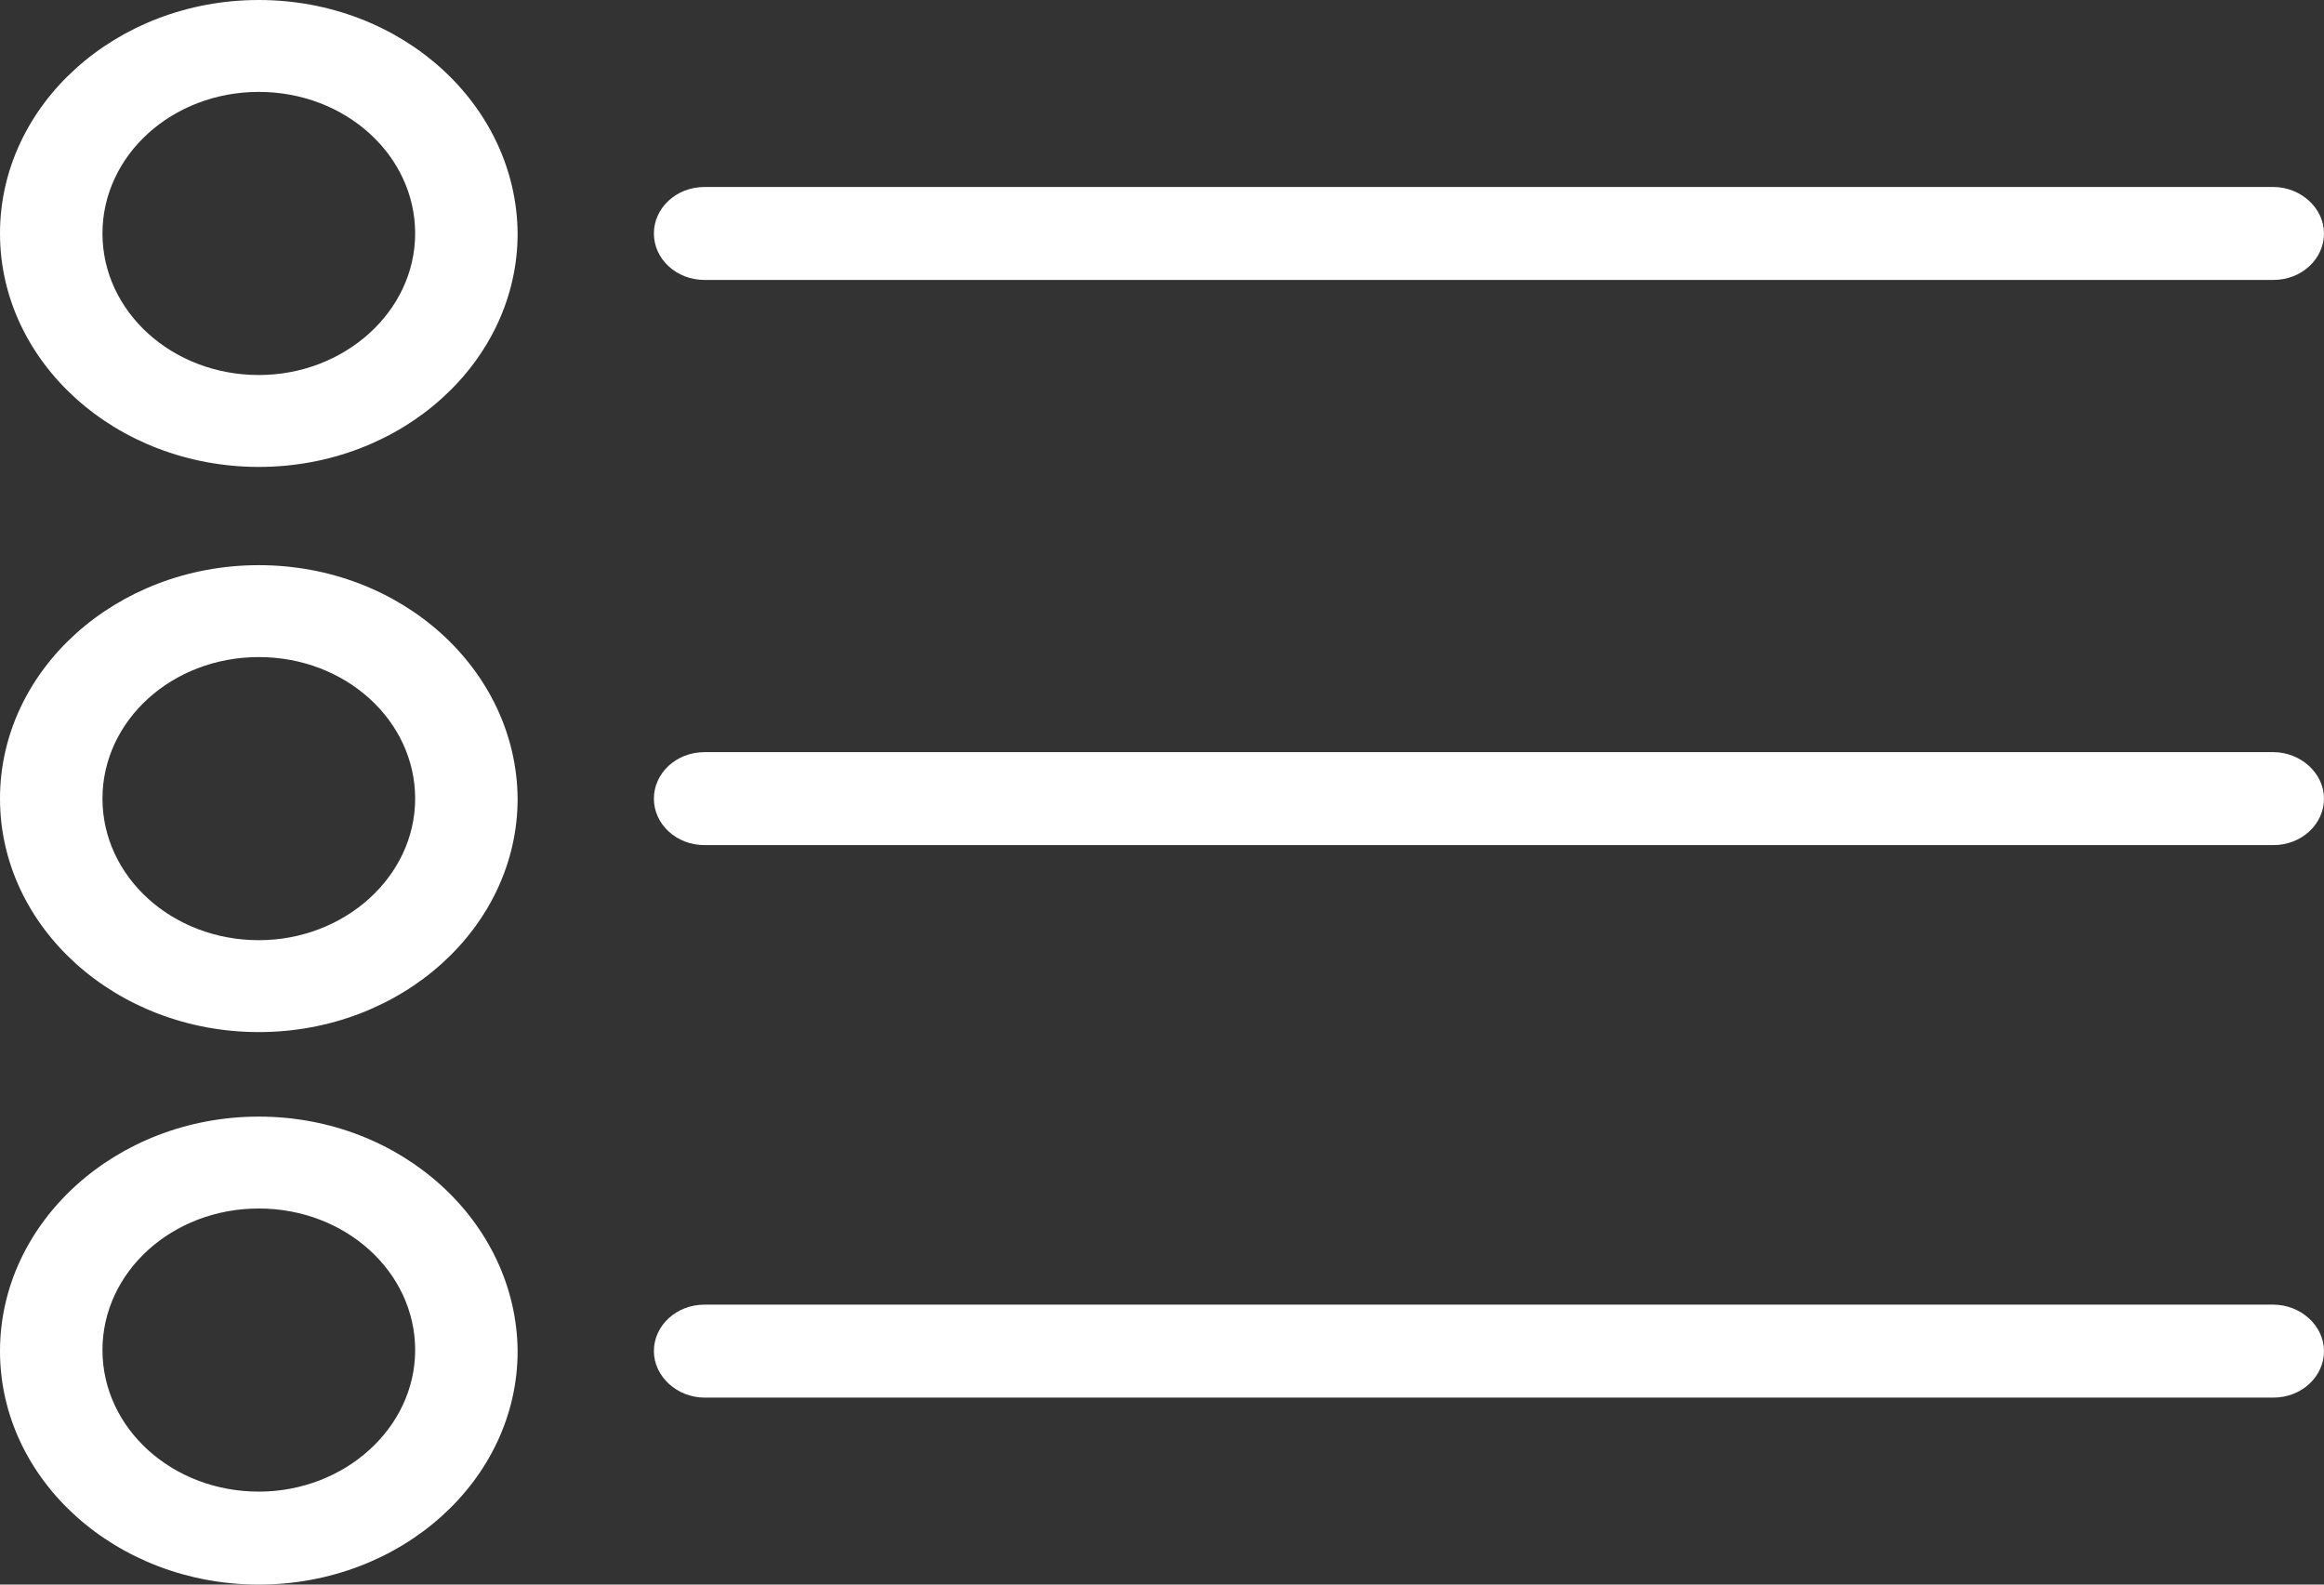 <?xml version="1.0" encoding="utf-8"?>
<!-- Generator: Adobe Illustrator 16.0.3, SVG Export Plug-In . SVG Version: 6.00 Build 0)  -->
<!DOCTYPE svg PUBLIC "-//W3C//DTD SVG 1.1//EN" "http://www.w3.org/Graphics/SVG/1.1/DTD/svg11.dtd">
<svg version="1.1" id="Capa_1" xmlns="http://www.w3.org/2000/svg" xmlns:xlink="http://www.w3.org/1999/xlink" x="0px" y="0px"
	 width="561px" height="382.5px" viewBox="25.5 217.5 561 382.5" enable-background="new 25.5 217.5 561 382.5"
	 xml:space="preserve">
<rect x="25.5" y="217.5" width="561" height="382.5" fill="#333333" stroke="none"/>
<g>
	<path fill="#FFFFFF" d="M195.585,285.075H574.26c6.885,0,12.24-5.1,12.24-11.22s-5.61-11.22-12.24-11.22H195.585
		c-6.885,0-12.24,5.1-12.24,11.22S188.7,285.075,195.585,285.075z"/>
	<path fill="#FFFFFF" d="M574.26,399.06H195.585c-6.885,0-12.24,5.101-12.24,11.221s5.355,11.22,12.24,11.22H574.26
		c6.885,0,12.24-5.1,12.24-11.22S580.89,399.06,574.26,399.06z"/>
	<path fill="#FFFFFF" d="M574.26,532.425H195.585c-6.885,0-12.24,5.101-12.24,11.22c0,6.12,5.61,11.221,12.24,11.221H574.26
		c6.885,0,12.24-5.101,12.24-11.221C586.5,537.525,580.89,532.425,574.26,532.425z"/>
	<path fill="#FFFFFF" d="M87.975,217.5c-34.425,0-62.475,25.245-62.475,56.355s28.05,56.355,62.475,56.355
		c34.425,0,62.475-25.245,62.475-56.355C150.195,242.745,122.4,217.5,87.975,217.5z M87.975,308.025
		c-20.91,0-37.74-15.3-37.74-34.17s16.83-34.17,37.74-34.17c20.91,0,37.74,15.3,37.74,34.17S108.63,308.025,87.975,308.025z"/>
	<path fill="#FFFFFF" d="M87.975,353.925c-34.425,0-62.475,25.245-62.475,56.355c0,31.109,28.05,56.354,62.475,56.354
		c34.425,0,62.475-25.245,62.475-56.354C150.195,379.17,122.4,353.925,87.975,353.925z M87.975,444.45
		c-20.91,0-37.74-15.3-37.74-34.17s16.83-34.17,37.74-34.17c20.91,0,37.74,15.3,37.74,34.17S108.63,444.45,87.975,444.45z"/>
	<path fill="#FFFFFF" d="M87.975,487.035c-34.425,0-62.475,25.5-62.475,56.609C25.5,574.755,53.55,600,87.975,600
		c34.425,0,62.475-25.245,62.475-56.355C150.195,512.535,122.4,487.035,87.975,487.035z M87.975,577.56
		c-20.91,0-37.74-15.3-37.74-34.17s16.83-34.17,37.74-34.17c20.91,0,37.74,15.3,37.74,34.17S108.63,577.56,87.975,577.56z"/>
</g>
</svg>
